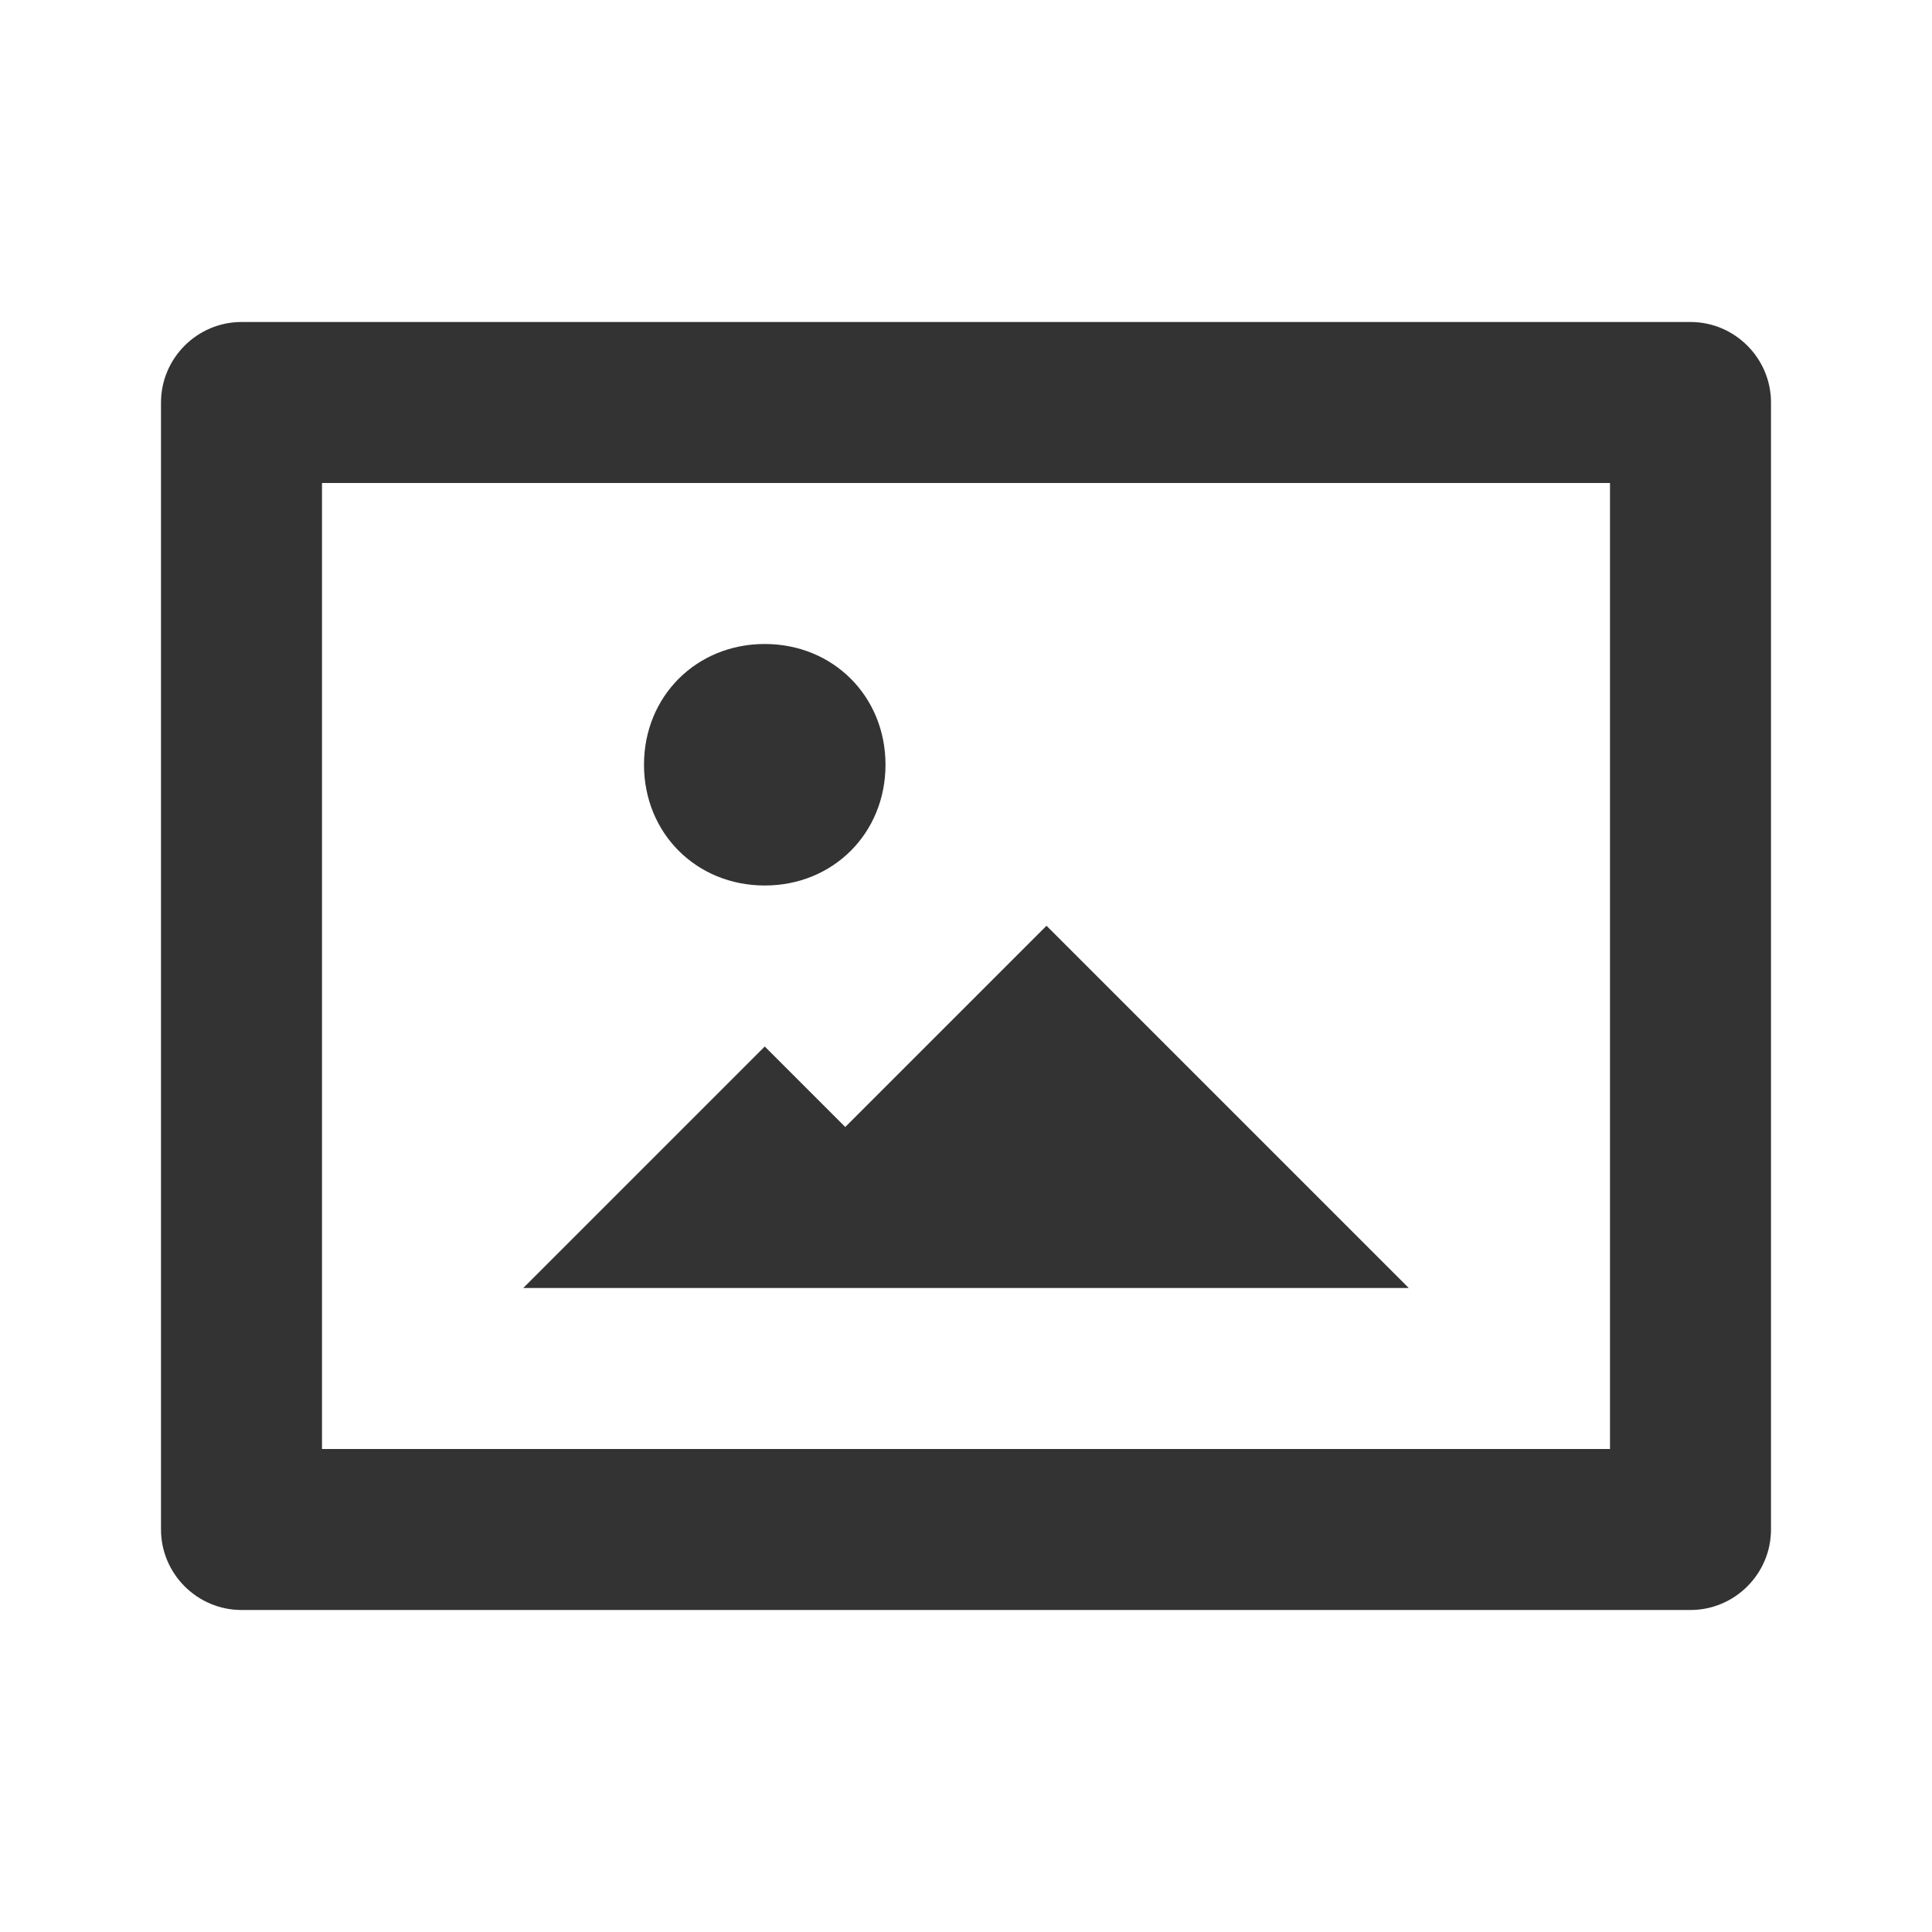 <?xml version="1.0" encoding="UTF-8"?>
<svg width="24px" height="24px" viewBox="0 0 24 24" version="1.1" xmlns="http://www.w3.org/2000/svg" xmlns:xlink="http://www.w3.org/1999/xlink">
    <title>⭕ Action / Insert Image</title>
    <defs>
        <path d="M21,4 L3,4 C2.45,4 2,4.45 2,5 L2,19 C2,19.55 2.45,20 3,20 L21,20 C21.55,20 22,19.55 22,19 L22,5 C22,4.45 21.55,4 21,4 Z M20,18 L4,18 L4,6 L20,6 L20,18 Z M8.5,16 L6.5,16 L9.5,13 L10.5,14 L13,11.5 L17.5,16 L12.5,16 L8.5,16 Z M8,9.5 C8,8.65 8.65,8 9.5,8 C10.35,8 11,8.65 11,9.5 C11,10.35 10.35,11 9.5,11 C8.65,11 8,10.35 8,9.5 Z" id="path-1"></path>
    </defs>
    <g id="⭕-Action-/-Insert-Image" stroke="none" stroke-width="1" fill="none" fill-rule="evenodd">
        <mask id="mask-2" fill="white">
            <use xlink:href="#path-1"></use>
        </mask>
        <use id="Color" fill="#333333" xlink:href="#path-1"></use>
    </g>
</svg>